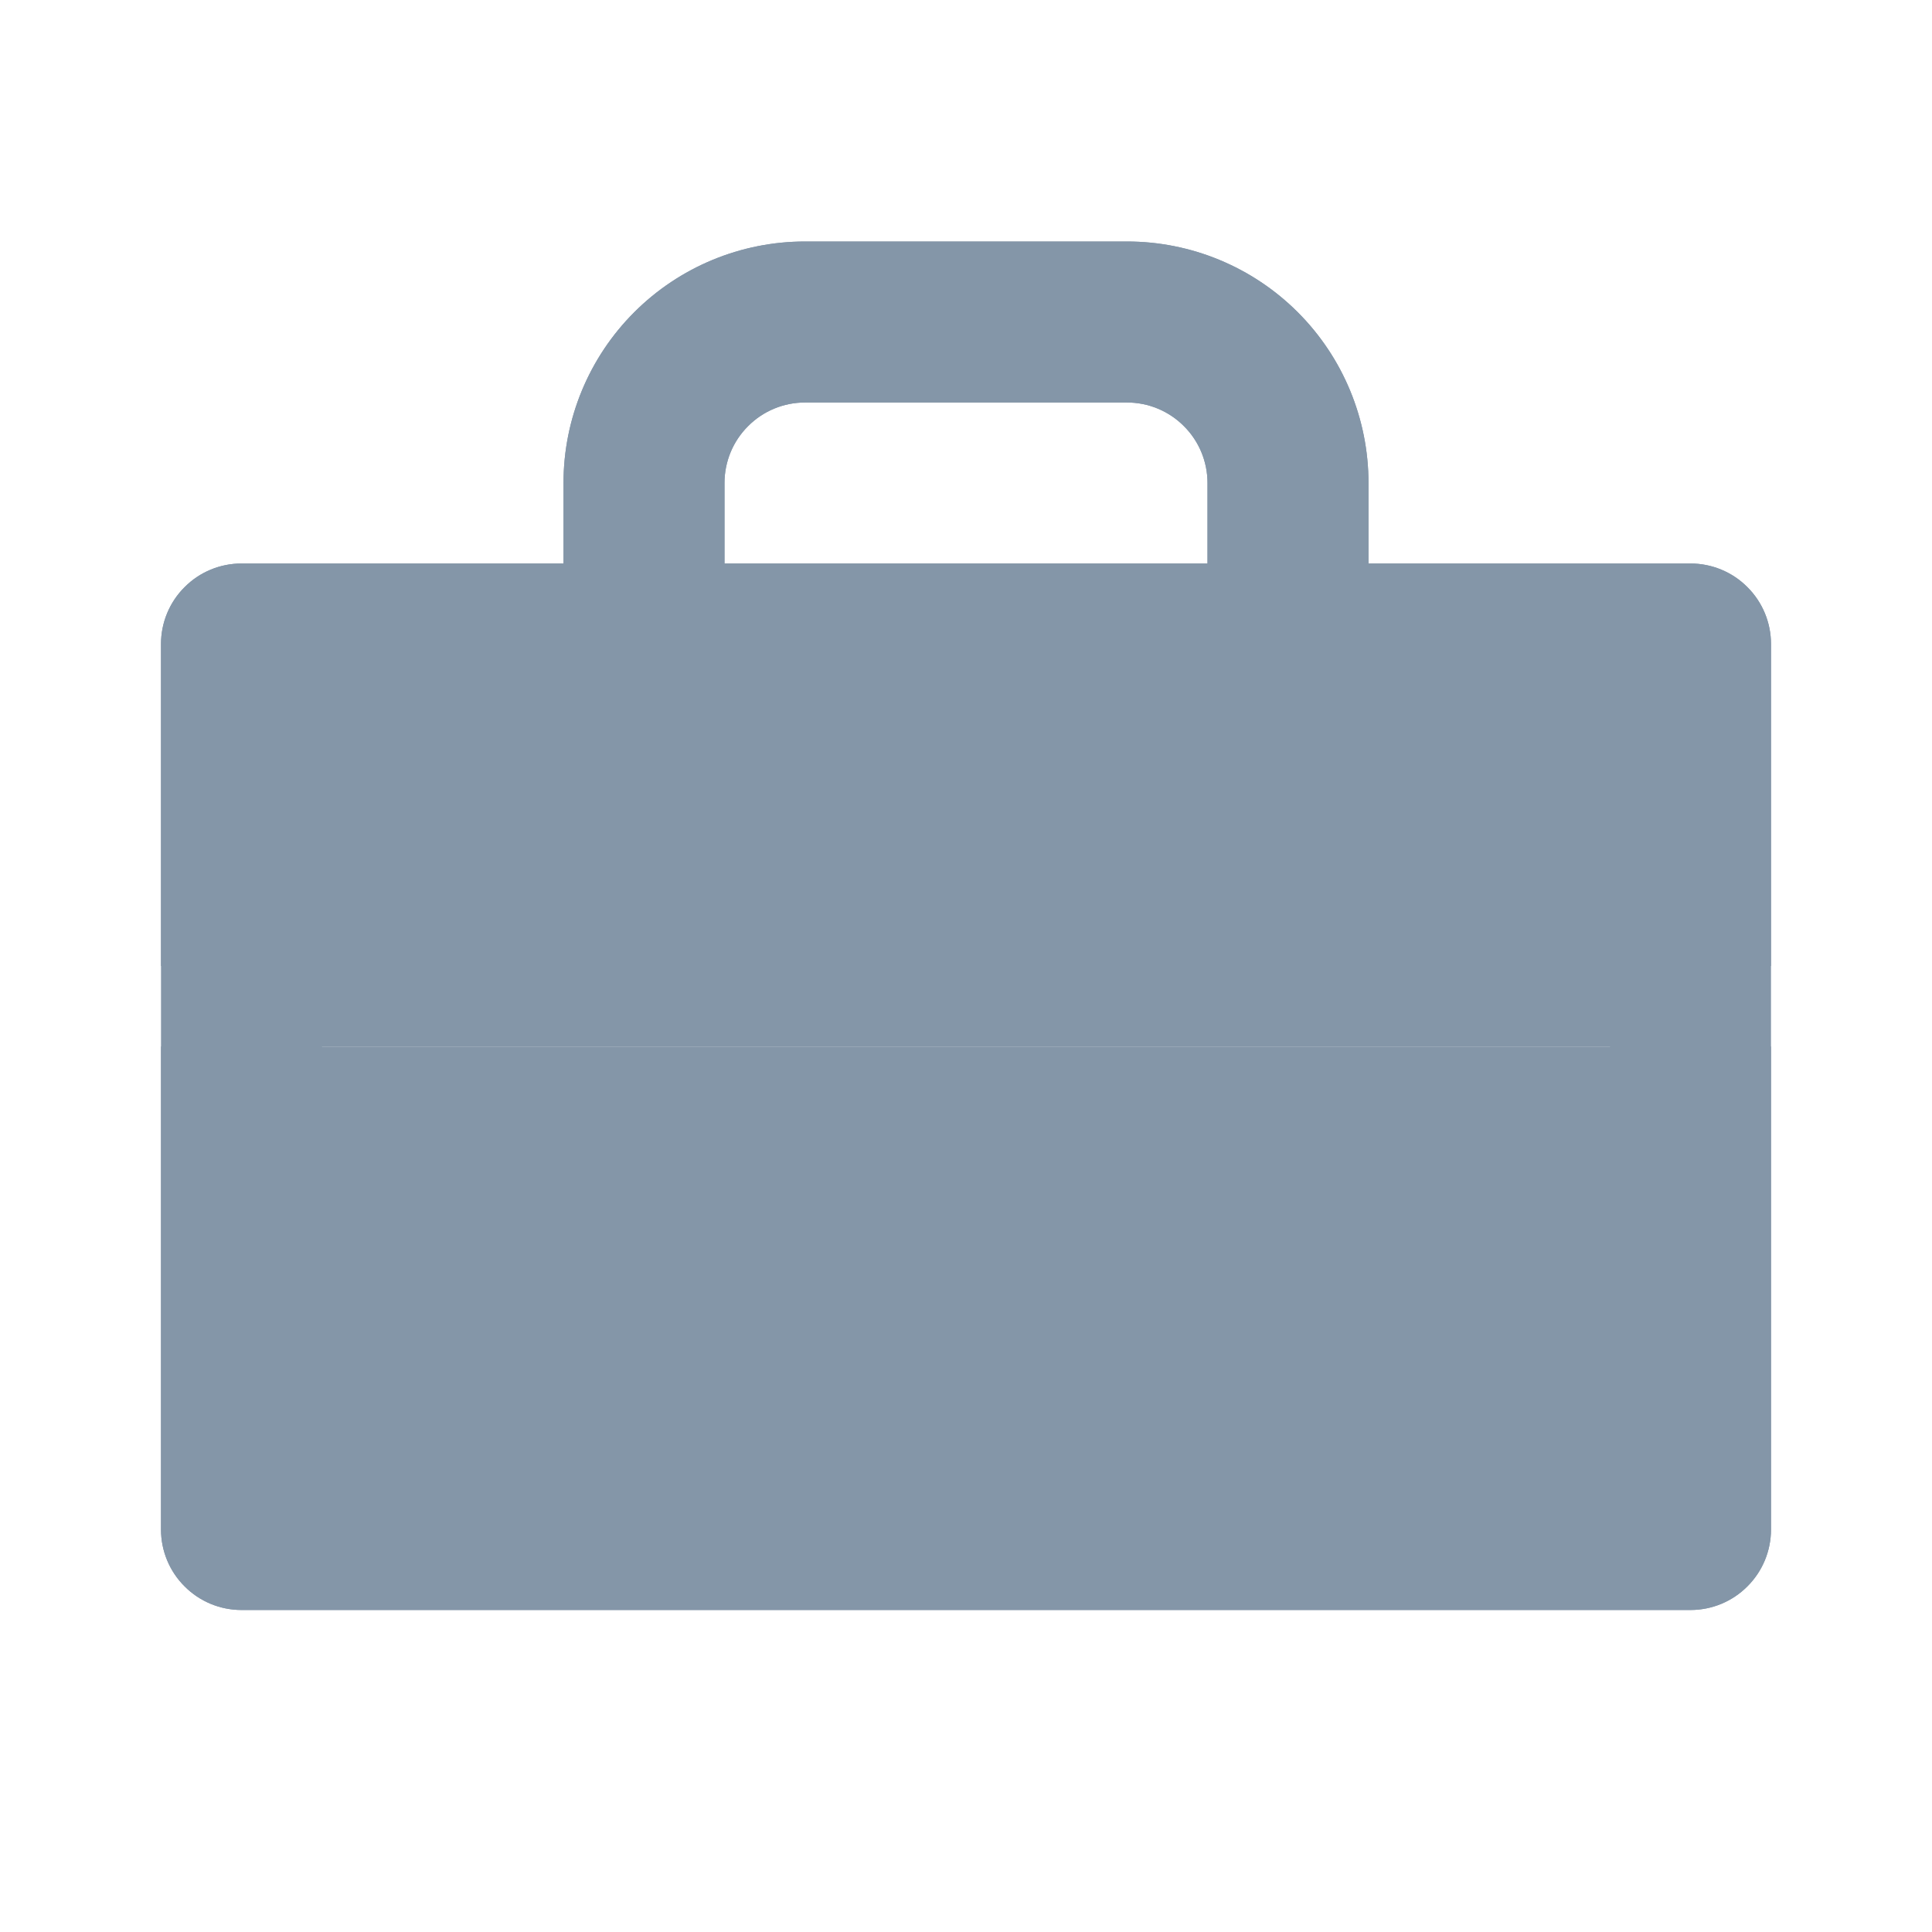 <svg width="18" height="18" viewBox="0 0 18 18" fill="none" xmlns="http://www.w3.org/2000/svg">
<path d="M1.5 9.75H16.5V14.25C16.5 14.449 16.421 14.64 16.28 14.78C16.14 14.921 15.949 15 15.75 15H2.25C2.051 15 1.86 14.921 1.72 14.78C1.579 14.64 1.5 14.449 1.5 14.25V9.75ZM16.5 6V9H1.5V6C1.5 5.801 1.579 5.61 1.72 5.47C1.86 5.329 2.051 5.25 2.25 5.25H5.25V4.5C5.25 3.903 5.487 3.331 5.909 2.909C6.331 2.487 6.903 2.25 7.5 2.25H10.5C11.097 2.25 11.669 2.487 12.091 2.909C12.513 3.331 12.75 3.903 12.75 4.5V5.25H15.75C15.949 5.25 16.14 5.329 16.28 5.47C16.421 5.61 16.5 5.801 16.5 6ZM11.25 4.5C11.25 4.301 11.171 4.11 11.03 3.97C10.89 3.829 10.699 3.75 10.5 3.75H7.5C7.301 3.75 7.11 3.829 6.97 3.97C6.829 4.11 6.75 4.301 6.75 4.5V5.25H11.25V4.5Z" fill="#8496A8"/>
<path d="M15.75 5.25H12.75V4.5C12.75 3.903 12.513 3.331 12.091 2.909C11.669 2.487 11.097 2.25 10.5 2.25H7.5C6.903 2.25 6.331 2.487 5.909 2.909C5.487 3.331 5.25 3.903 5.25 4.5V5.25H2.25C2.051 5.25 1.86 5.329 1.72 5.47C1.579 5.61 1.5 5.801 1.5 6V14.25C1.5 14.449 1.579 14.64 1.72 14.78C1.86 14.921 2.051 15 2.25 15H15.75C15.949 15 16.14 14.921 16.28 14.78C16.421 14.64 16.5 14.449 16.5 14.25V6C16.5 5.801 16.421 5.61 16.28 5.47C16.14 5.329 15.949 5.25 15.75 5.25ZM6.75 4.5C6.75 4.301 6.829 4.11 6.97 3.97C7.11 3.829 7.301 3.75 7.5 3.75H10.5C10.699 3.75 10.89 3.829 11.03 3.97C11.171 4.11 11.25 4.301 11.25 4.5V5.25H6.75V4.5ZM15 13.5H3V9.75H15V13.5ZM15 9H3V6.75H15V9Z" fill="#8496A8"/>
</svg>
